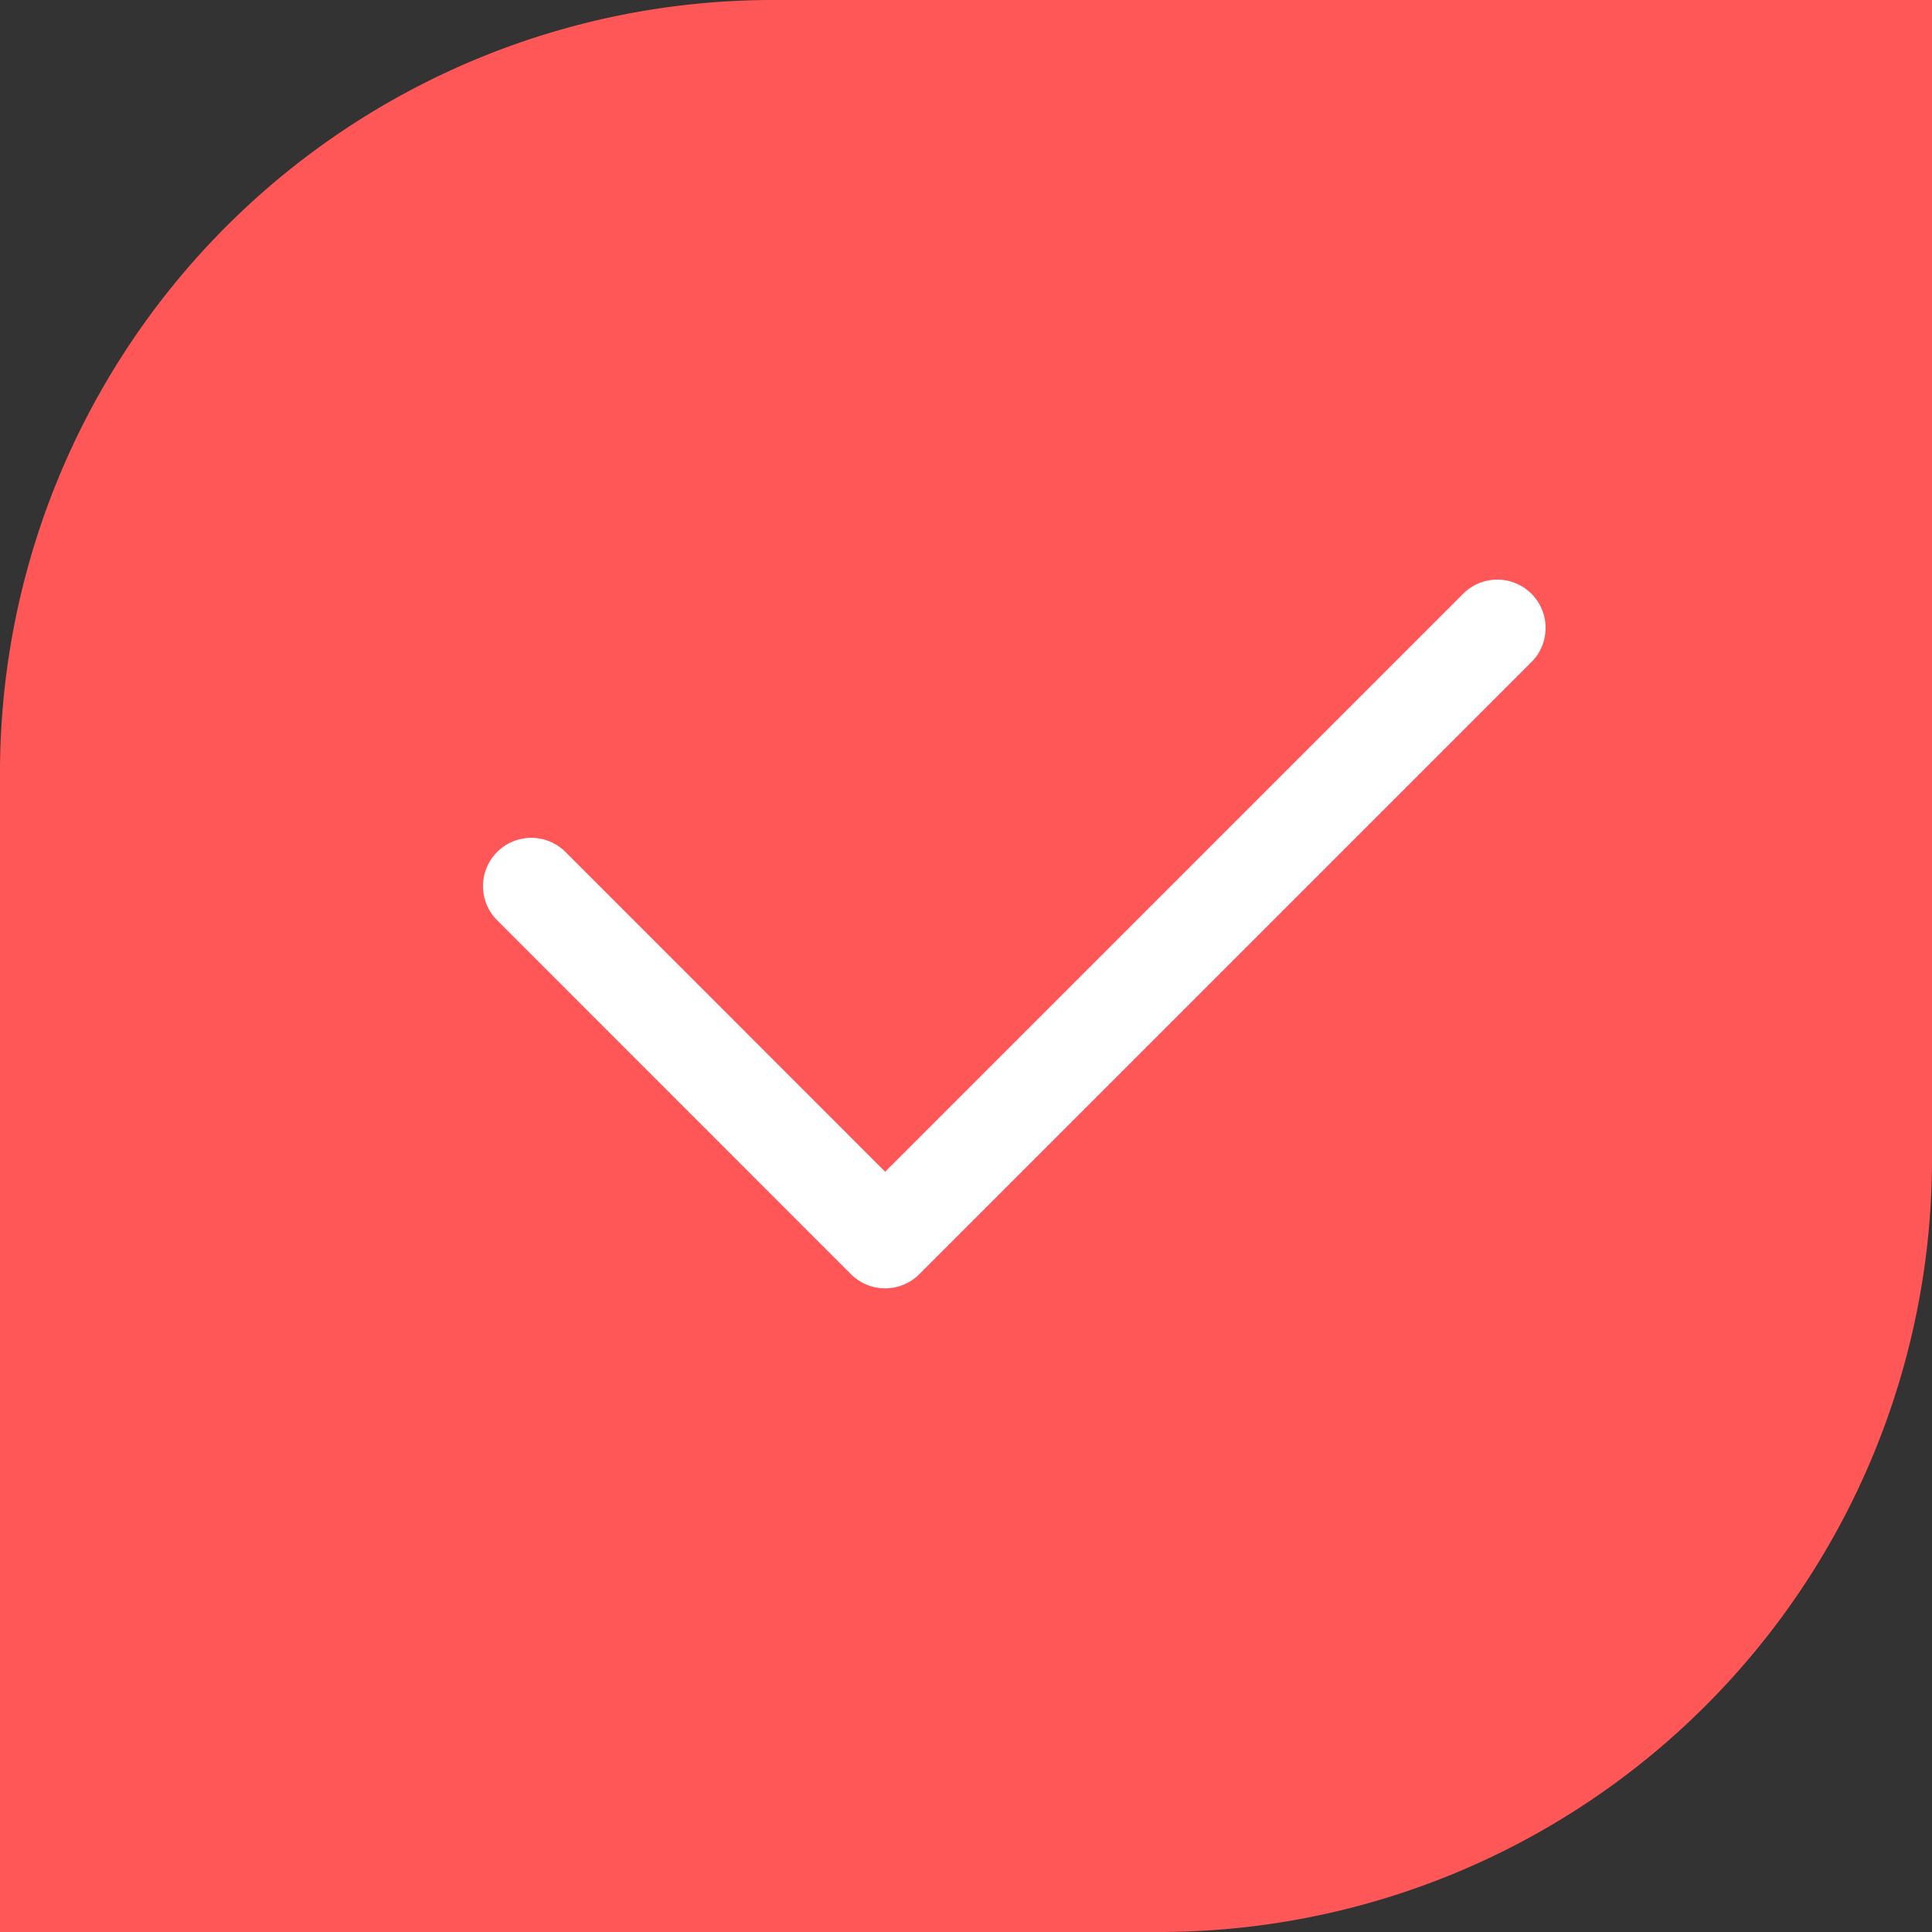 <svg xmlns="http://www.w3.org/2000/svg" width="20" height="20" viewBox="0 0 20 20"><rect x="0" y="0" width="20" height="20" fill="#333333" stroke="none"/><defs><style>.a{fill:#ff5757;}.b{fill:none;stroke:#fff;stroke-linecap:round;stroke-linejoin:round;}</style></defs><g transform="translate(-16 -253)"><path class="a" d="M8,0H20a0,0,0,0,1,0,0V12a8,8,0,0,1-8,8H0a0,0,0,0,1,0,0V8A8,8,0,0,1,8,0Z" transform="translate(16 253)"/><path class="b" d="M6778.349-1085.851l3.663,3.664,6.337-6.337" transform="translate(-6756.849 1348.024)"/></g></svg>